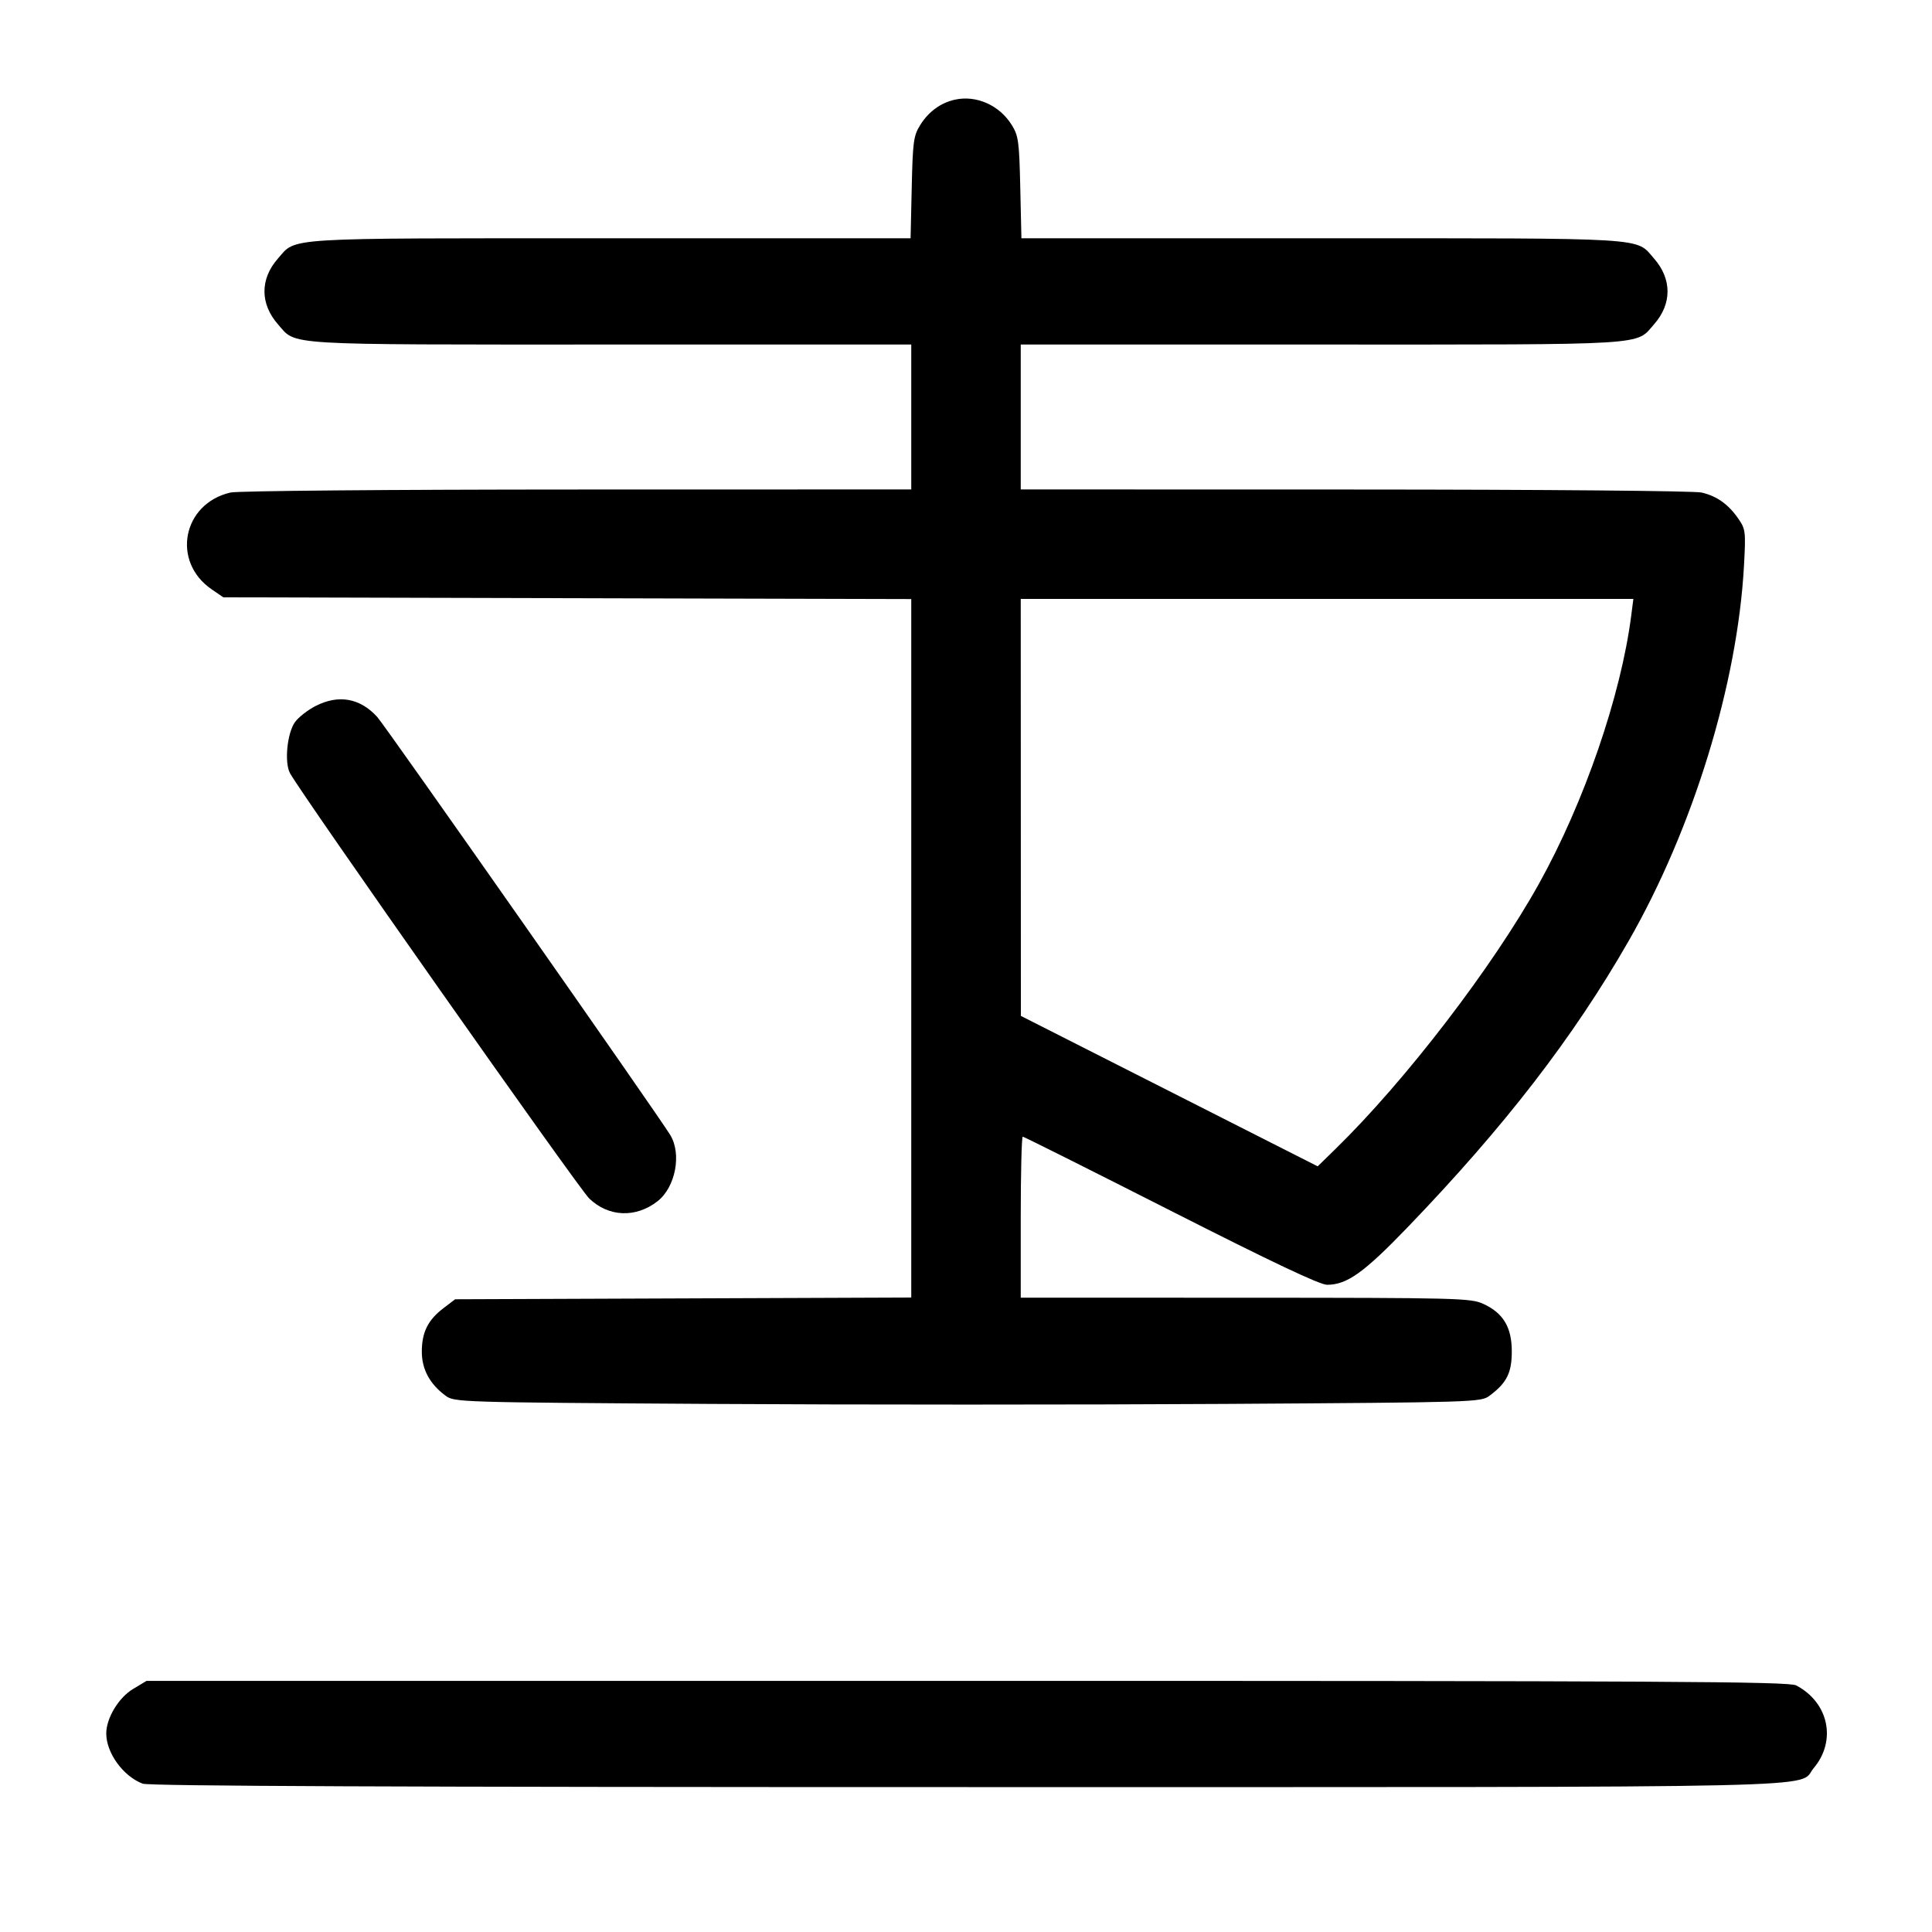 <svg width="1000" height="1000" viewBox="0 0 1000 1000" version="1.1" id="svg5" inkscape:version="1.4 (86a8ad7, 2024-10-11)" sodipodi:docname="店.svg" xmlns:inkscape="http://www.inkscape.org/namespaces/inkscape" xmlns:sodipodi="http://sodipodi.sourceforge.net/DTD/sodipodi-0.dtd" xmlns="http://www.w3.org/2000/svg" xmlns:svg="http://www.w3.org/2000/svg"><path d="M494.132 51.615 C 486.782 53.281,480.573 57.852,476.279 64.756 C 472.852 70.267,472.445 73.278,471.909 97.083 L 471.317 123.333 315.605 123.333 C 144.228 123.333,153.572 122.760,143.806 133.883 C 134.552 144.423,134.581 157.277,143.884 167.872 C 153.561 178.894,144.354 178.333,315.780 178.333 L 471.667 178.333 471.667 215.833 L 471.667 253.333 298.750 253.373 C 200.969 253.396,122.993 254.072,119.296 254.929 C 94.465 260.688,88.629 290.692,109.549 305.029 L 115.588 309.167 293.627 309.620 L 471.667 310.073 471.667 490.837 L 471.667 671.601 353.619 672.051 L 235.572 672.500 229.451 677.169 C 221.474 683.255,218.333 689.611,218.333 699.671 C 218.333 708.715,222.439 716.345,230.537 722.347 C 235.194 725.799,236.557 725.842,368.037 726.667 C 441.075 727.125,560.592 727.125,633.629 726.667 C 764.496 725.845,766.492 725.783,771.026 722.397 C 779.910 715.762,782.500 710.584,782.500 699.461 C 782.500 686.954,778.041 679.555,767.665 674.842 C 761.214 671.913,754.348 671.738,644.583 671.703 L 528.333 671.667 528.333 630.000 C 528.333 607.083,528.801 588.333,529.372 588.333 C 529.943 588.333,564.399 605.583,605.941 626.667 C 658.337 653.259,683.127 665.000,686.876 665.000 C 697.181 665.000,705.944 658.749,728.532 635.285 C 778.758 583.112,814.378 536.972,843.004 487.006 C 876.365 428.777,899.346 353.948,902.690 292.667 C 903.649 275.098,903.502 273.881,899.766 268.487 C 894.558 260.965,888.669 256.776,880.704 254.929 C 877.007 254.072,799.031 253.396,701.250 253.373 L 528.333 253.333 528.333 215.833 L 528.333 178.333 684.220 178.333 C 855.789 178.333,846.427 178.908,856.194 167.784 C 865.448 157.244,865.419 144.390,856.116 133.795 C 846.440 122.774,855.629 123.333,684.395 123.333 L 528.683 123.333 528.091 97.083 C 527.552 73.161,527.160 70.286,523.666 64.667 C 517.289 54.412,505.254 49.093,494.132 51.615 M844.302 318.750 C 838.968 360.151,820.003 415.262,796.623 457.304 C 772.544 500.604,727.539 559.274,691.179 594.764 L 682.029 603.695 605.217 564.764 L 528.404 525.833 528.369 417.917 L 528.333 310.000 686.881 310.000 L 845.429 310.000 844.302 318.750 M163.367 365.417 C 159.331 367.479,154.549 371.198,152.740 373.681 C 148.636 379.316,147.108 394.592,150.090 400.178 C 155.678 410.642,299.402 614.937,304.954 620.307 C 314.943 629.969,329.182 630.534,340.396 621.713 C 349.643 614.439,352.917 597.304,346.934 587.493 C 340.449 576.859,199.358 375.575,195.214 371.045 C 186.302 361.303,175.243 359.348,163.367 365.417 M68.895 874.191 C 61.397 878.685,55.000 889.300,55.000 897.246 C 55.000 907.333,63.771 919.416,73.858 923.227 C 77.128 924.463,206.572 925.000,500.995 925.000 C 962.918 925.000,929.871 925.743,938.784 915.151 C 950.736 900.947,946.519 881.156,929.666 872.351 C 925.826 870.345,862.820 870.002,500.499 870.016 L 75.833 870.032 68.895 874.191 " stroke="none" fill-rule="evenodd" fill="black"></path></svg>